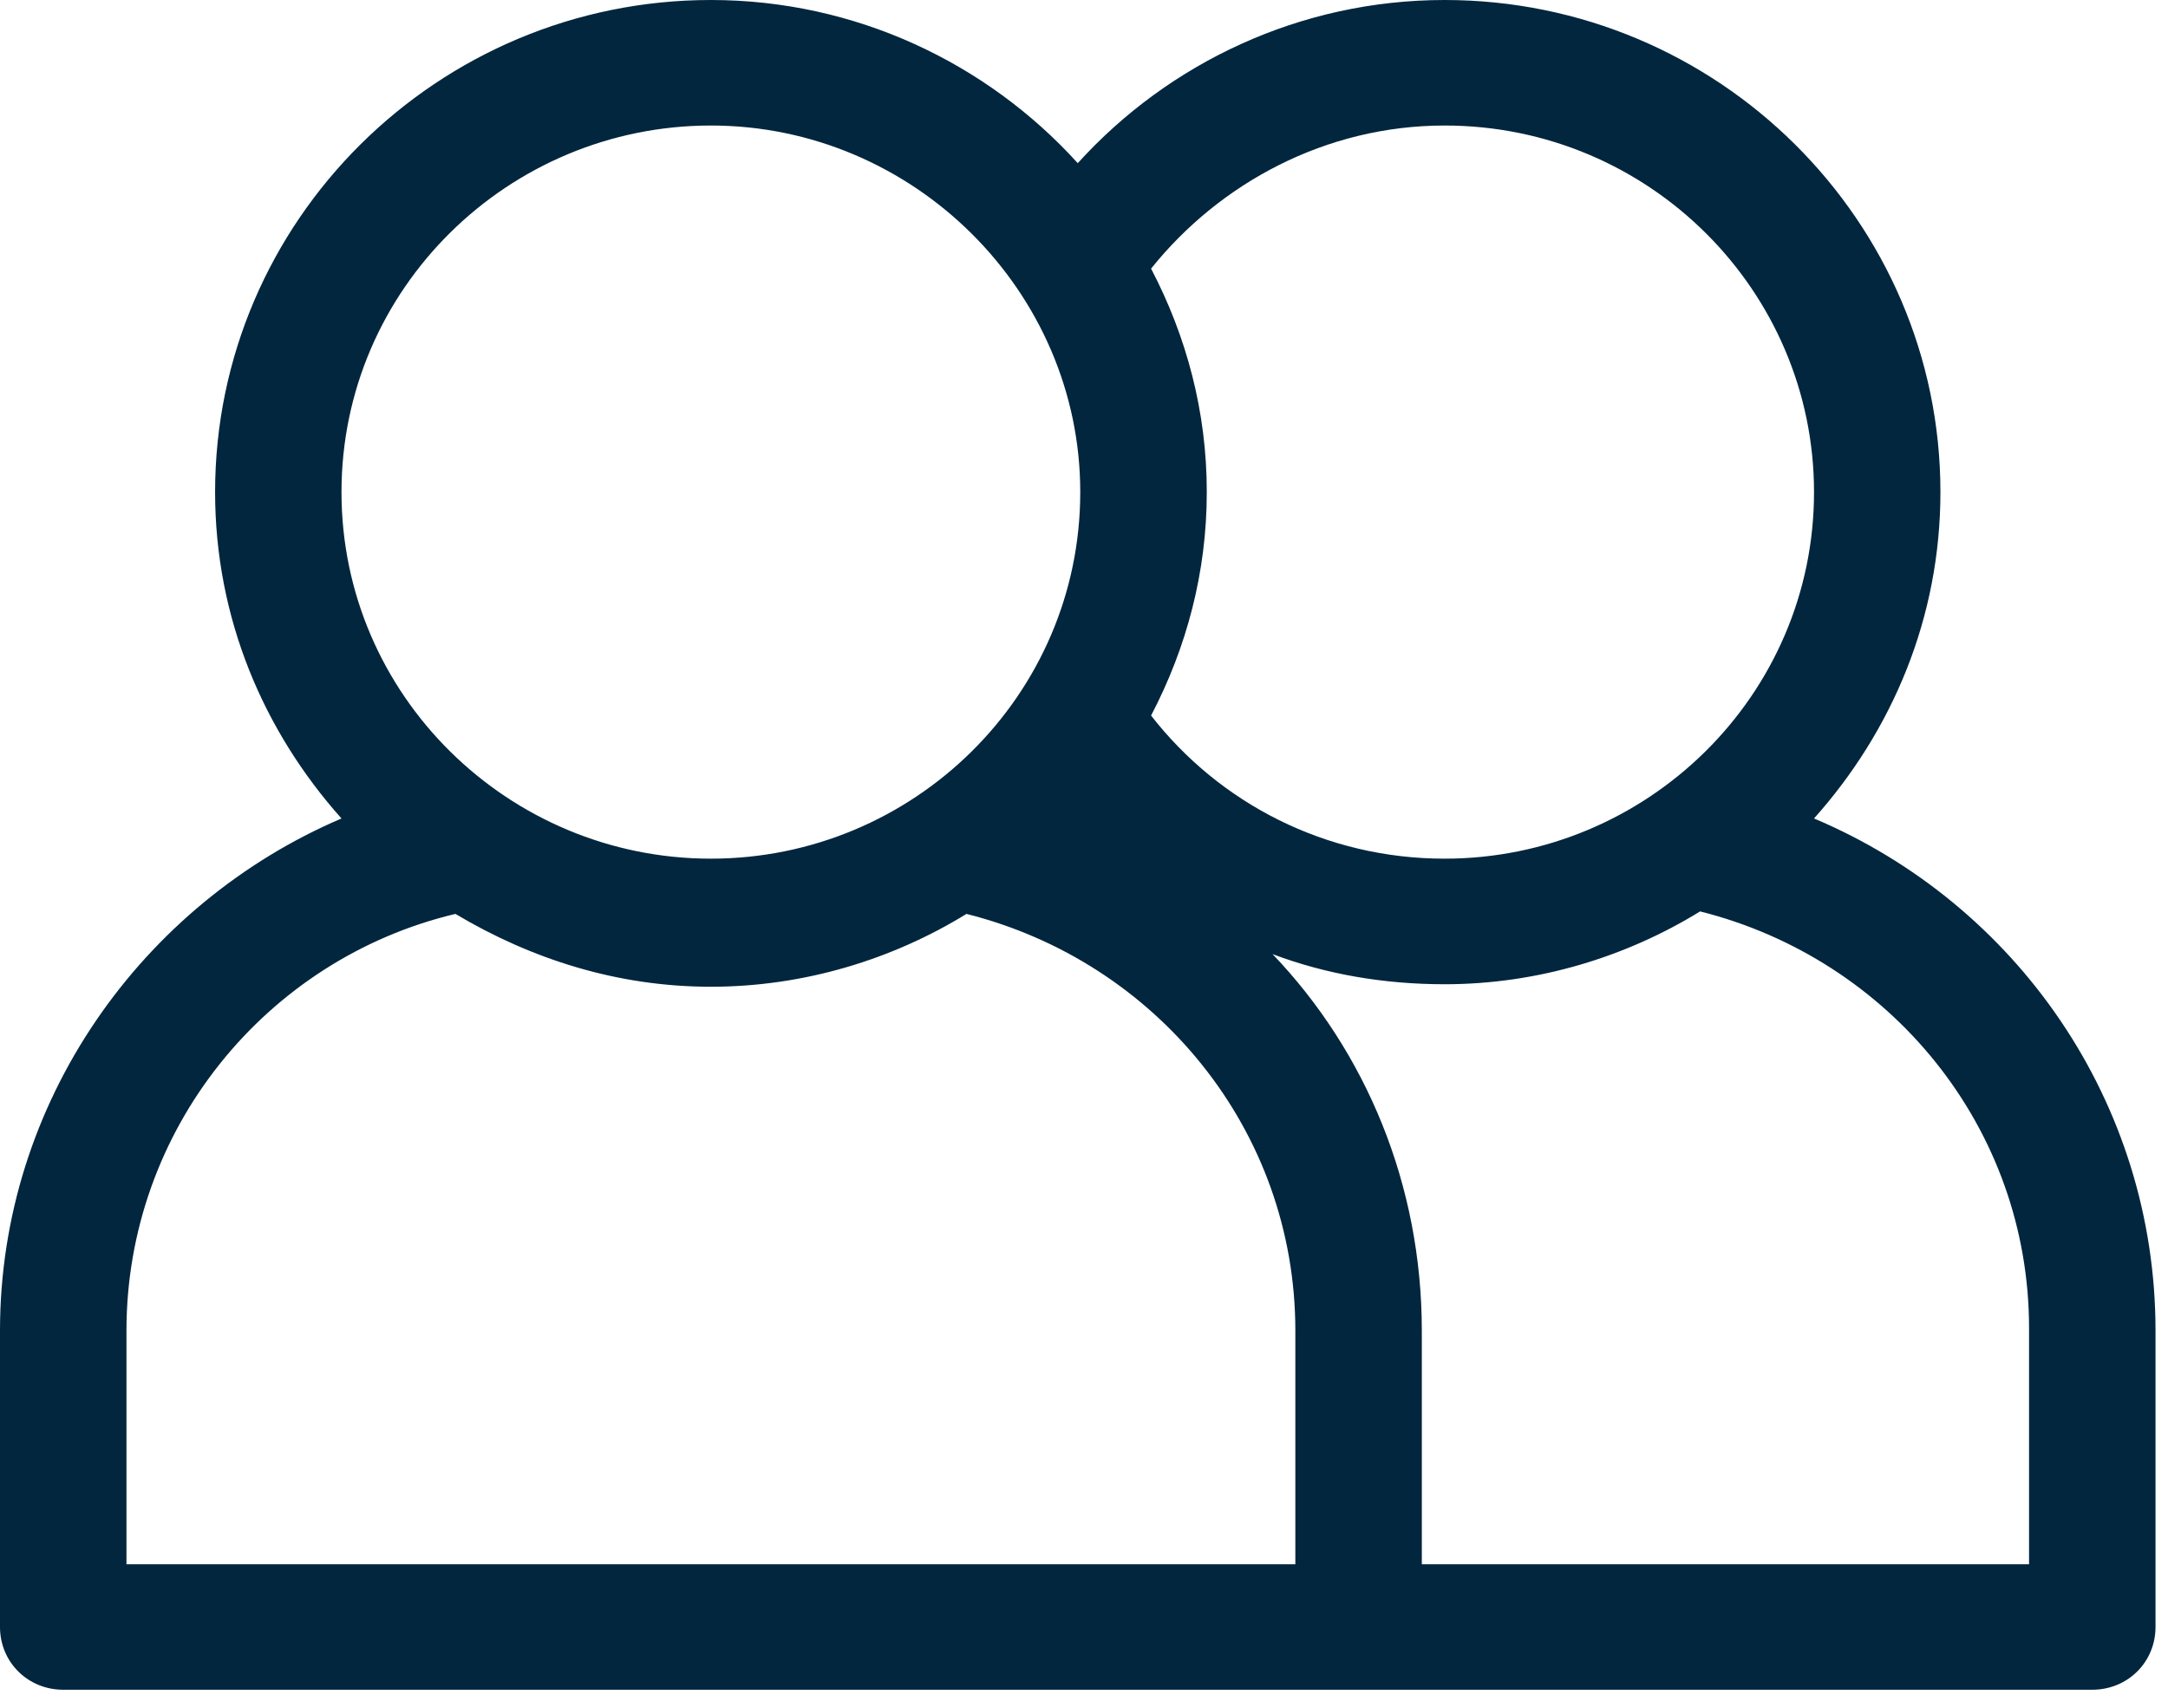 <svg xmlns="http://www.w3.org/2000/svg" width="33" height="26" viewBox="0 0 33 26">
  <path fill="#02263E" fill-rule="evenodd" d="M438.612,48.461 C439.805,47.124 440.536,45.403 440.536,43.492 C440.536,39.364 437.148,36 432.989,36 C430.794,36 428.791,36.955 427.405,38.484 C426.019,36.955 424.016,36 421.821,36 C417.662,36 414.274,39.364 414.274,43.492 C414.274,45.403 415.005,47.124 416.198,48.461 C413.157,49.761 411,52.781 411,56.259 L411,60.771 C411,61.305 411.423,61.726 411.963,61.726 L442.847,61.726 C443.387,61.726 443.81,61.305 443.81,60.771 L443.81,56.259 C443.81,52.781 441.692,49.761 438.612,48.461 L438.612,48.461 Z M424.093,59.815 L412.925,59.815 L412.925,56.259 C412.925,53.201 415.044,50.602 417.932,49.914 C419.087,50.602 420.396,51.023 421.821,51.023 C423.246,51.023 424.594,50.602 425.711,49.914 C428.599,50.64 430.717,53.201 430.717,56.259 L430.717,59.815 L424.093,59.815 Z M416.198,43.492 C416.198,40.396 418.741,37.911 421.821,37.911 C424.902,37.911 427.443,40.434 427.443,43.492 C427.443,46.588 424.902,49.073 421.821,49.073 C418.741,49.073 416.198,46.588 416.198,43.492 L416.198,43.492 Z M432.989,37.911 C436.108,37.911 438.612,40.434 438.612,43.492 C438.612,46.588 436.069,49.073 432.989,49.073 C431.179,49.073 429.562,48.232 428.521,46.894 C429.061,45.862 429.369,44.716 429.369,43.492 C429.369,42.269 429.061,41.122 428.521,40.09 C429.562,38.79 431.179,37.911 432.989,37.911 L432.989,37.911 Z M441.885,59.815 L432.642,59.815 L432.642,56.259 C432.642,54.043 431.795,52.016 430.37,50.526 C431.179,50.832 432.064,50.985 432.989,50.985 C434.414,50.985 435.761,50.564 436.878,49.876 C439.766,50.602 441.885,53.163 441.885,56.221 L441.885,59.815 Z" transform="translate(-411 -36)"/>
</svg>
